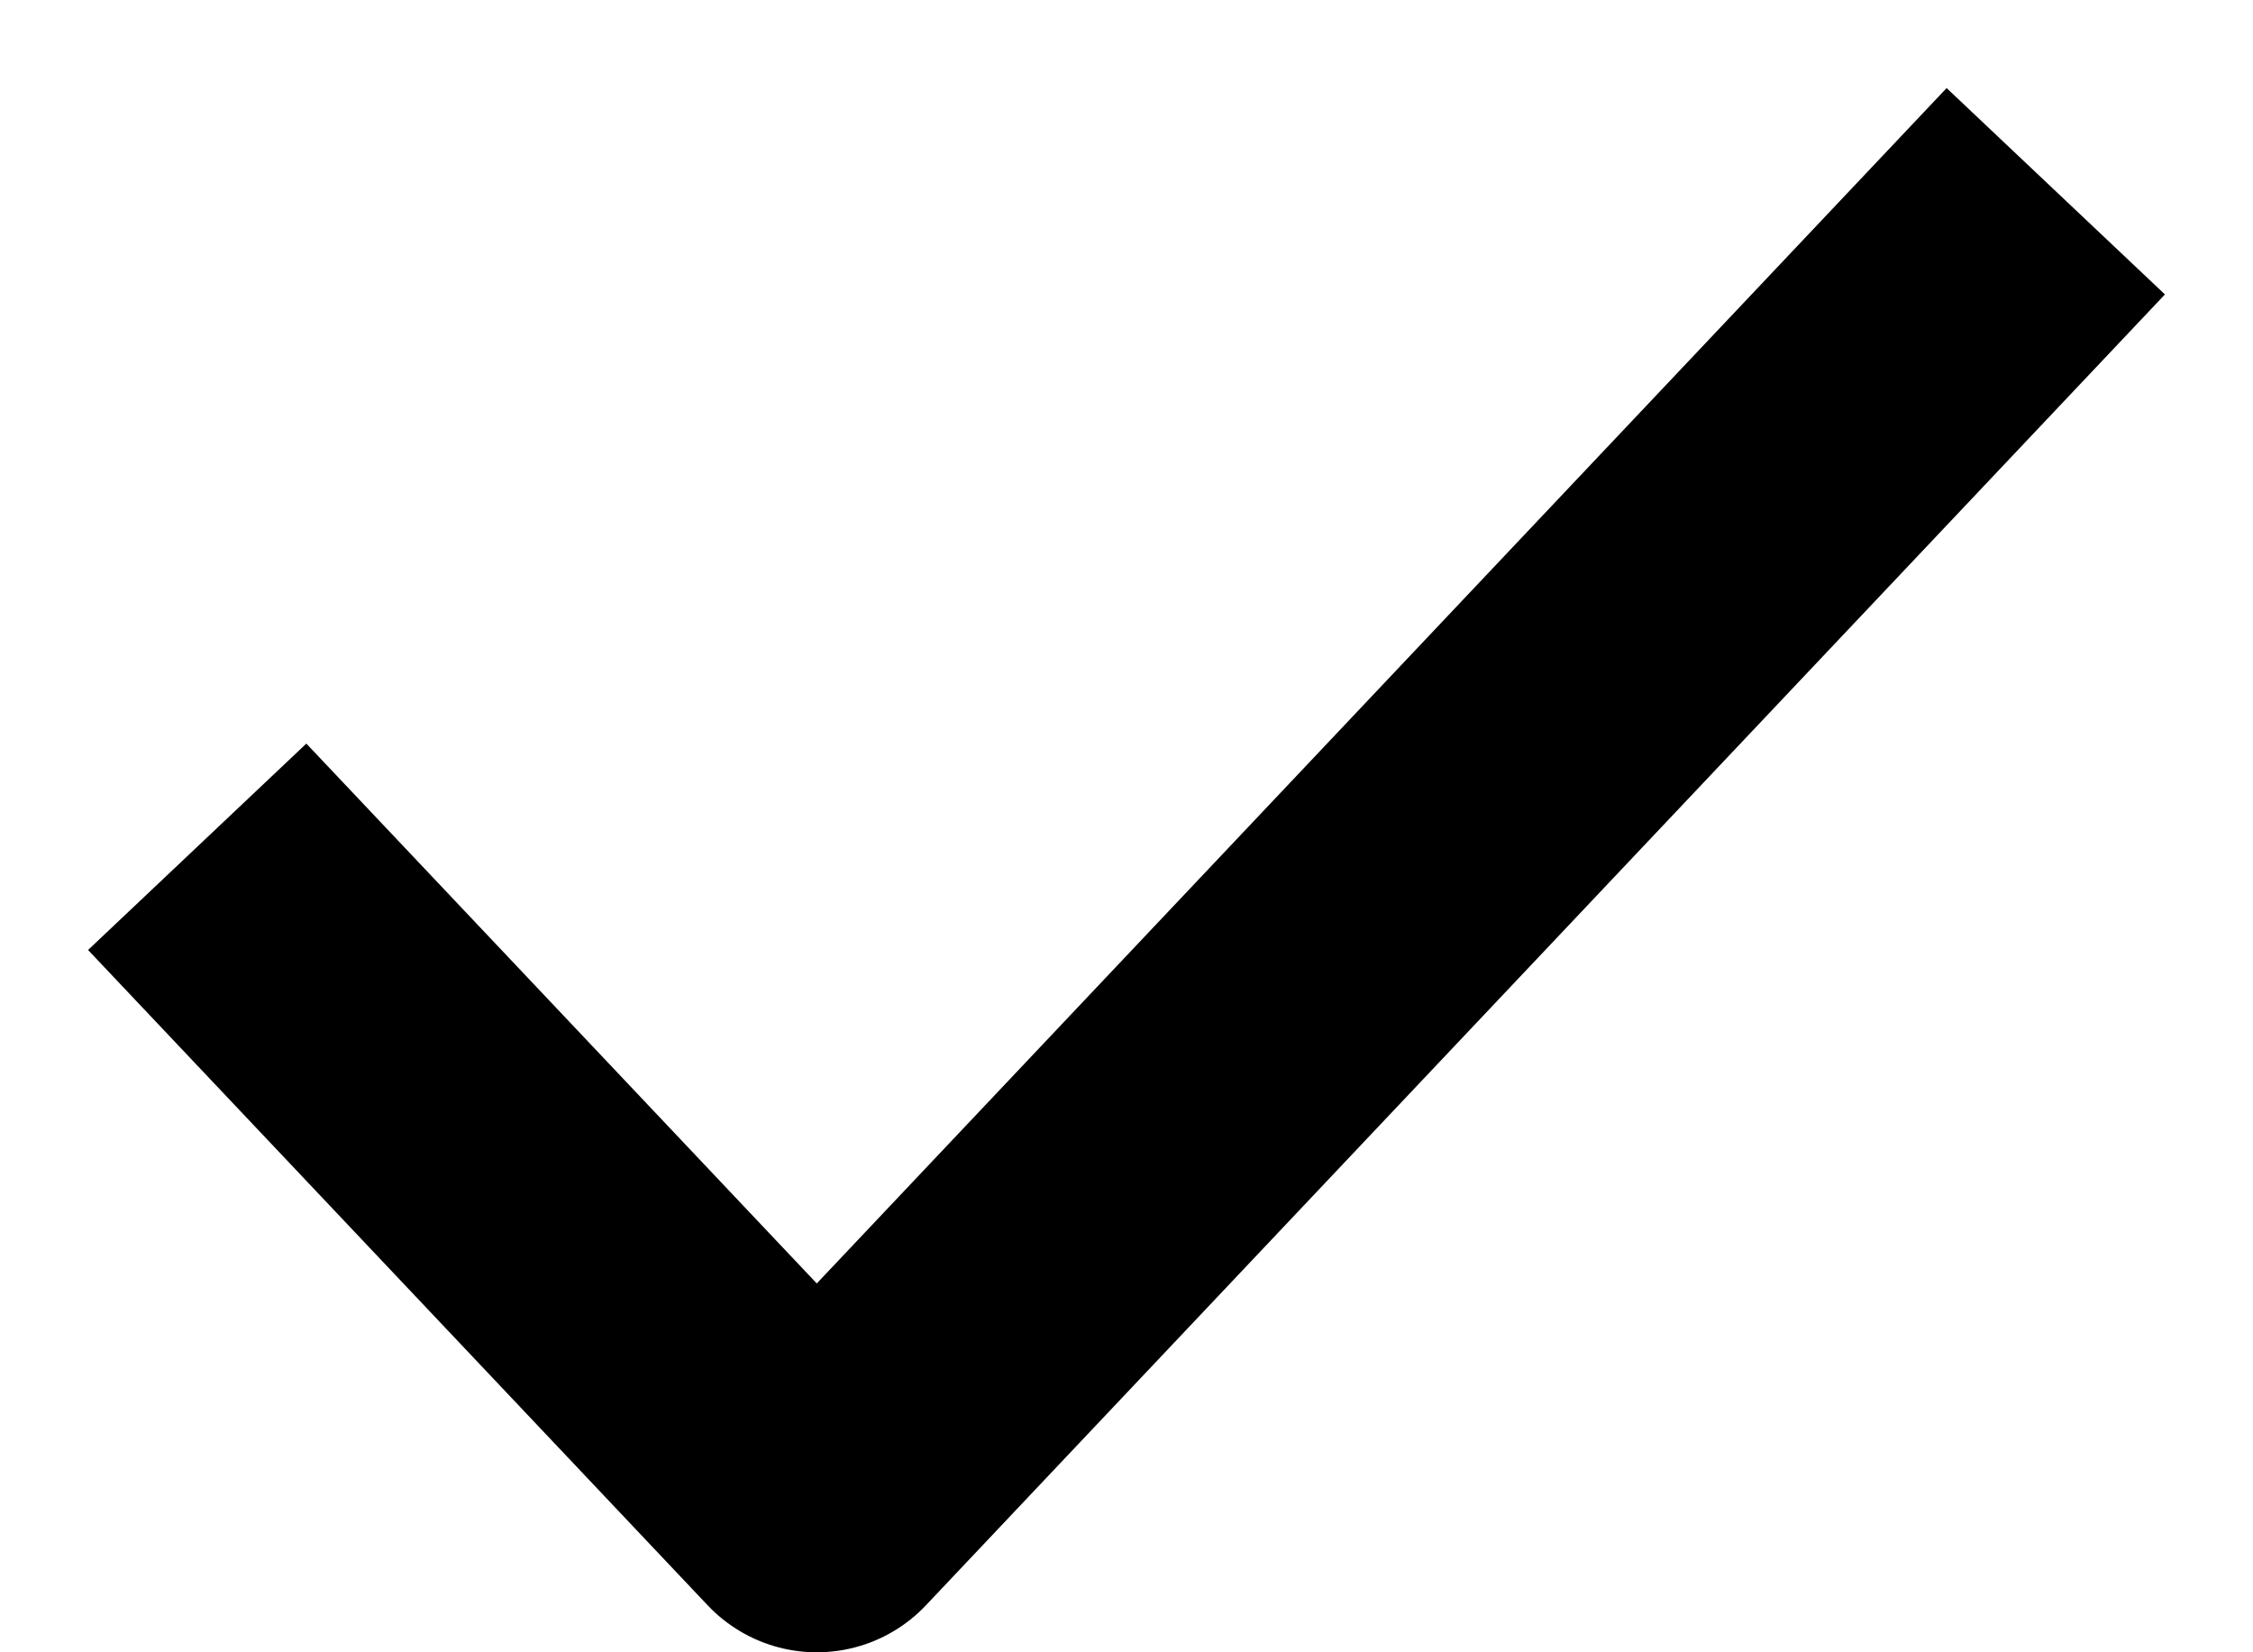 <svg width="15" height="11" viewBox="0 0 15 11" fill="none" xmlns="http://www.w3.org/2000/svg"><path d="M13 2L5.438 10L2 6.364" stroke="black" stroke-width="2" stroke-linecap="square" stroke-linejoin="round"/></svg>
